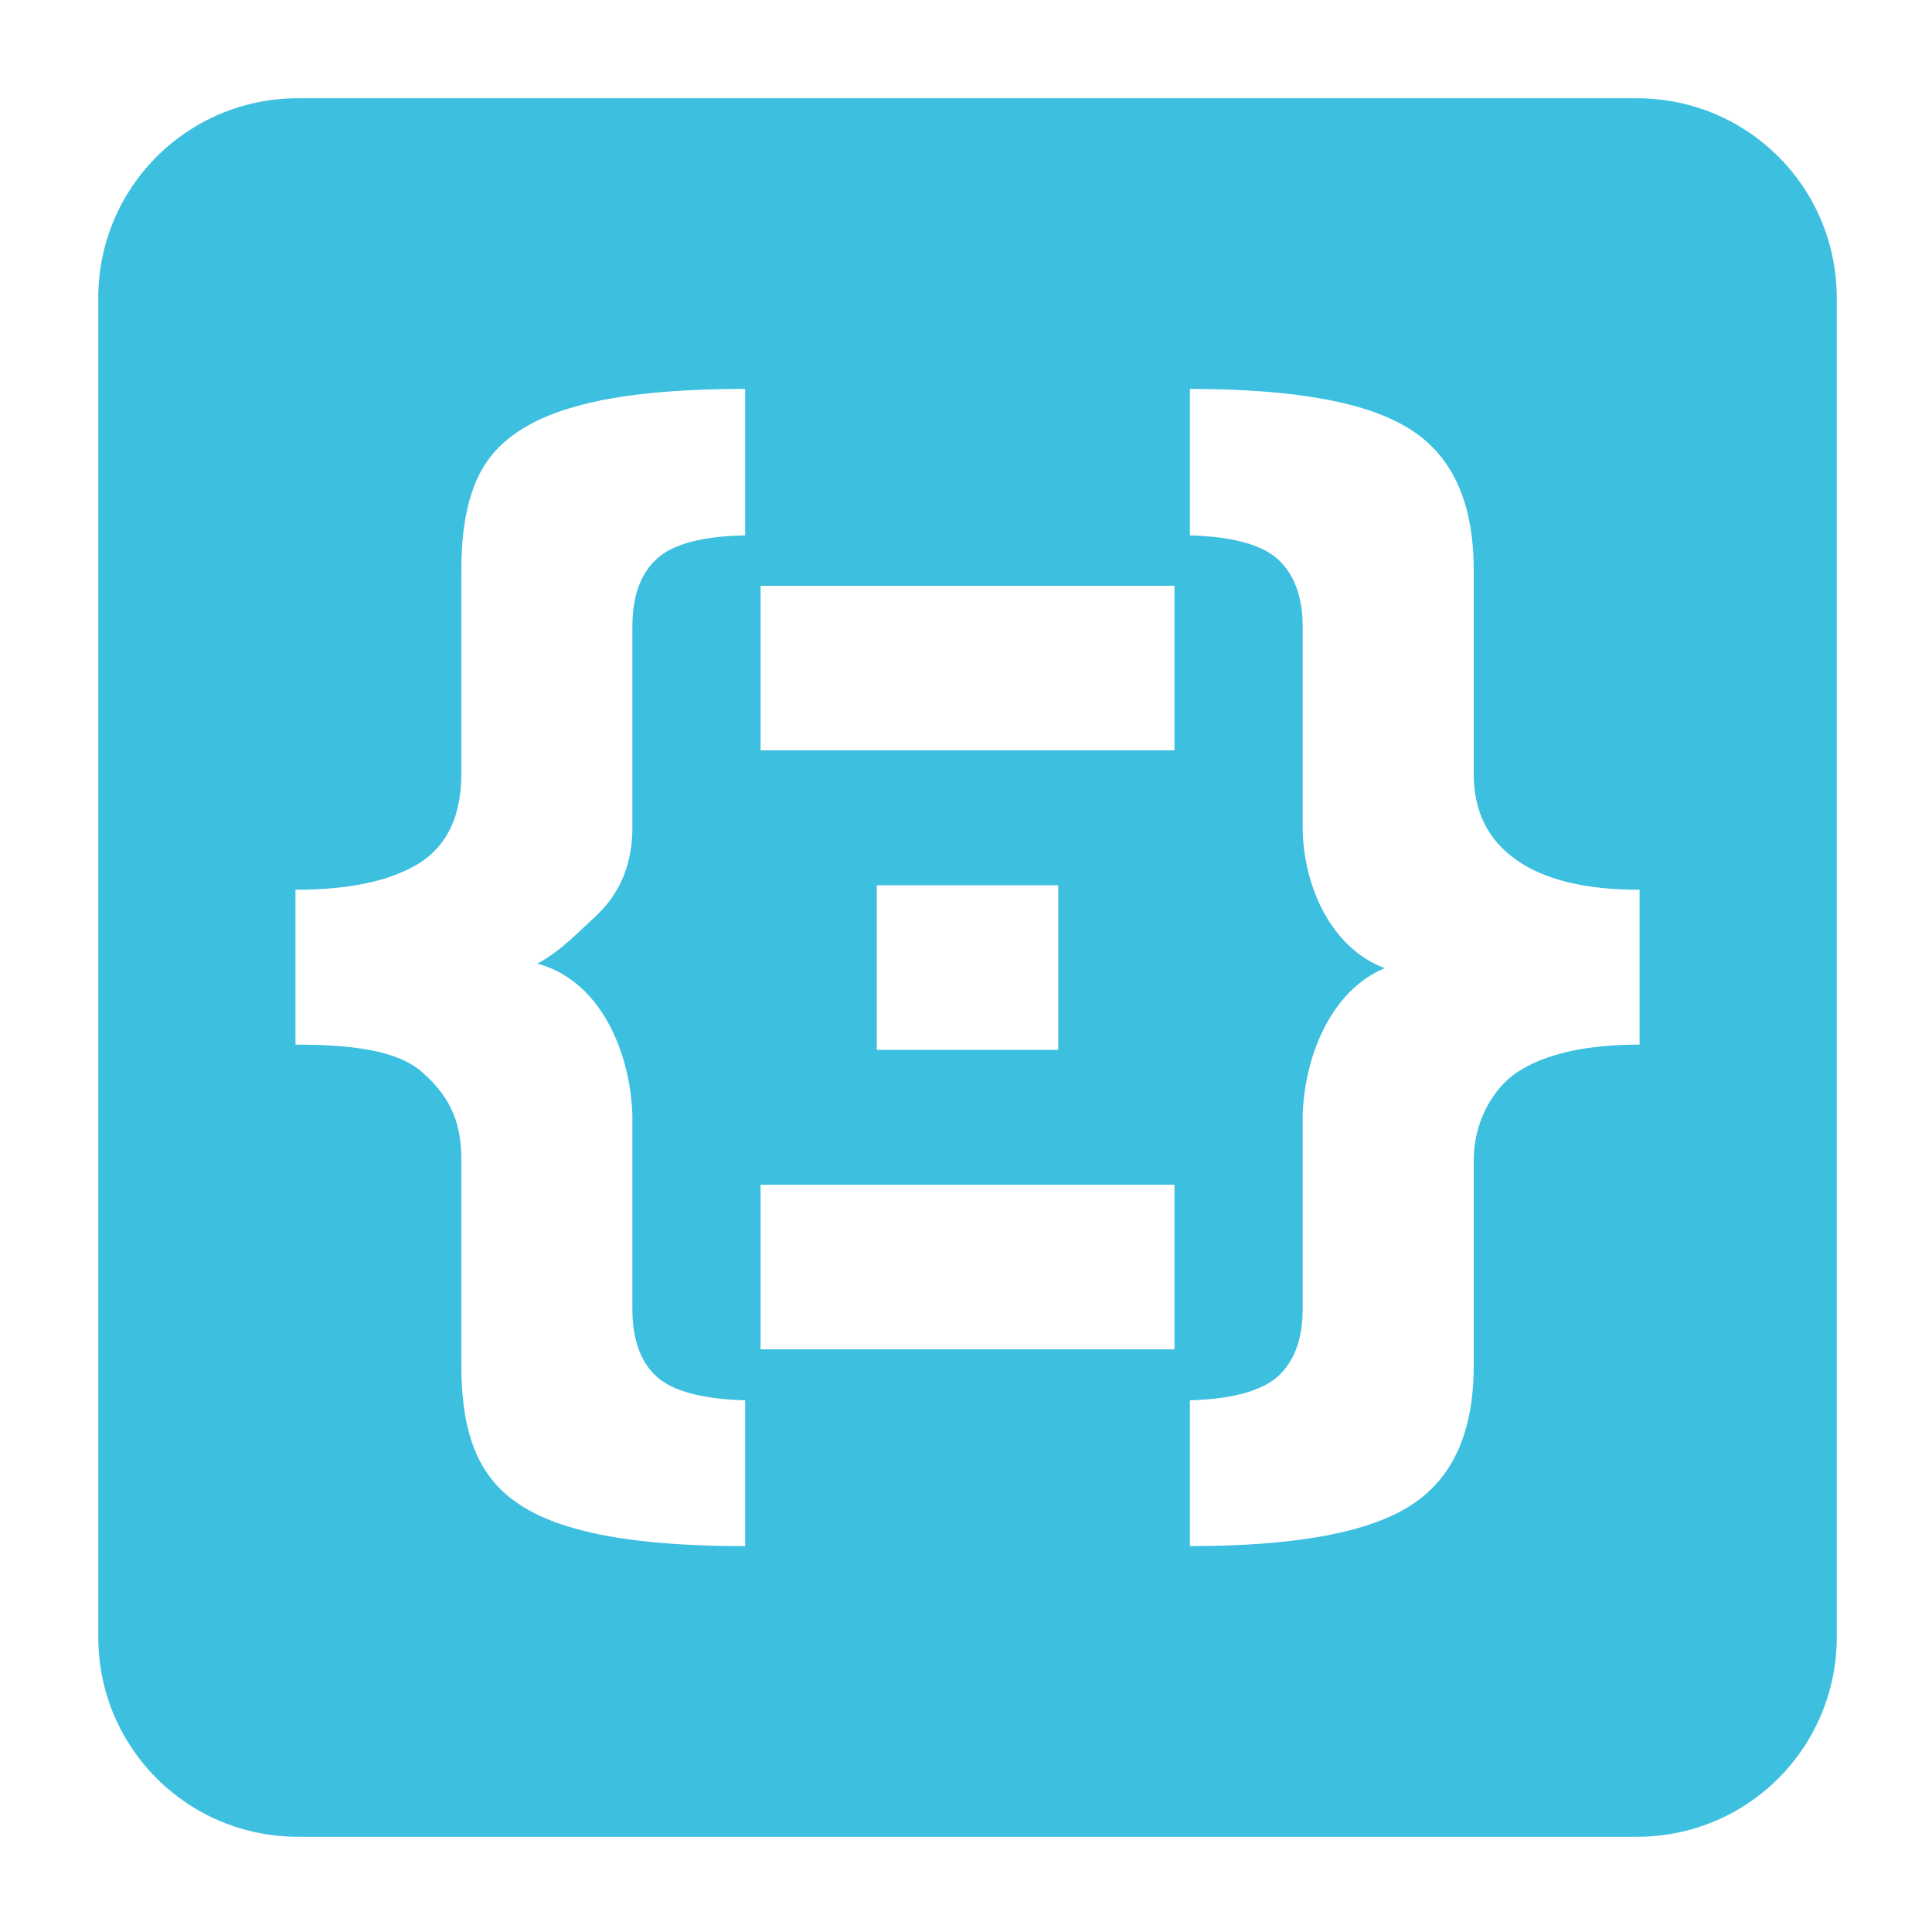 <?xml version="1.0" encoding="UTF-8" standalone="no"?>
<svg
   xmlns="http://www.w3.org/2000/svg"
   viewBox="0 0 135.467 135.467"
   height="512"
   width="512">
  <g>
    <path
       transform="scale(0.265)"
       d="M 78.873 26 C 49.581 26 26 49.581 26 78.873 L 26 433.127 C 26 462.419 49.581 486 78.873 486 L 433.127 486 C 462.419 486 486 462.419 486 433.127 L 486 78.873 C 486 49.581 462.419 26 433.127 26 L 78.873 26 z M 197.156 102.906 L 197.156 141.652 C 185.841 141.885 178.069 143.938 173.84 147.824 C 169.498 151.71 167.326 157.71 167.326 165.824 L 167.326 217.084 L 167.326 218.969 C 167.326 228.798 163.954 236.741 157.211 242.799 C 153.185 246.483 148.244 251.786 142.158 254.971 C 158.569 259.276 166.779 277.935 167.326 295.088 L 167.326 346.348 C 167.326 354.348 169.441 360.29 173.67 364.176 C 177.899 368.061 185.727 370.178 197.156 370.52 L 197.156 409.094 C 178.07 409.094 163.098 407.55 152.24 404.465 C 141.383 401.493 133.668 396.694 129.096 390.064 C 124.409 383.55 122.066 374.008 122.066 361.436 L 122.066 306.918 C 122.066 297.938 119.85 290.779 111.609 283.602 C 105.155 277.98 93.379 276.402 78.178 276.402 L 78.178 235.428 C 92.464 235.428 103.381 233.087 110.924 228.4 C 118.353 223.714 122.066 215.826 122.066 204.74 L 122.066 150.738 C 122.066 137.938 124.41 128.28 129.096 121.766 C 133.782 115.251 141.553 110.508 152.41 107.535 C 163.154 104.449 178.07 102.906 197.156 102.906 z M 314.844 102.906 C 342.731 102.906 362.219 106.507 373.305 113.707 C 384.391 120.793 389.934 133.135 389.934 150.736 L 389.934 204.74 C 389.934 214.684 393.705 222.284 401.248 227.541 C 408.677 232.8 419.536 235.428 433.822 235.428 L 433.822 276.4 C 419.422 276.4 408.507 278.915 401.078 283.943 C 394.714 288.408 389.934 297.156 389.934 306.916 L 389.934 361.434 C 389.934 378.92 384.391 391.207 373.305 398.293 C 362.219 405.493 342.731 409.094 314.844 409.094 L 314.844 370.52 C 326.158 370.178 333.989 368.004 338.332 364.004 C 342.562 360.004 344.674 354.118 344.674 346.346 L 344.674 295.088 C 345.18 279.223 352.279 262.069 366.379 256.17 C 351.758 250.644 344.674 233.704 344.674 218.625 L 344.674 217.084 L 344.674 165.822 C 344.674 158.051 342.561 152.166 338.332 148.166 C 334.103 144.166 326.273 141.992 314.844 141.65 L 314.844 102.906 z M 201.244 154.992 L 310.756 154.992 L 310.756 198.537 L 201.244 198.537 L 201.244 154.992 z M 231.99 234.23 L 280.01 234.23 L 280.01 277.775 L 231.99 277.775 L 231.99 234.23 z M 201.244 313.469 L 310.756 313.469 L 310.756 357.014 L 201.244 357.014 L 201.244 313.469 z "
       style="fill:#3dbfe0;fill-opacity:1;stroke-width:19.429;stroke-linecap:round;stroke-linejoin:round"
       id="rect871-4" />
  </g>
</svg>
